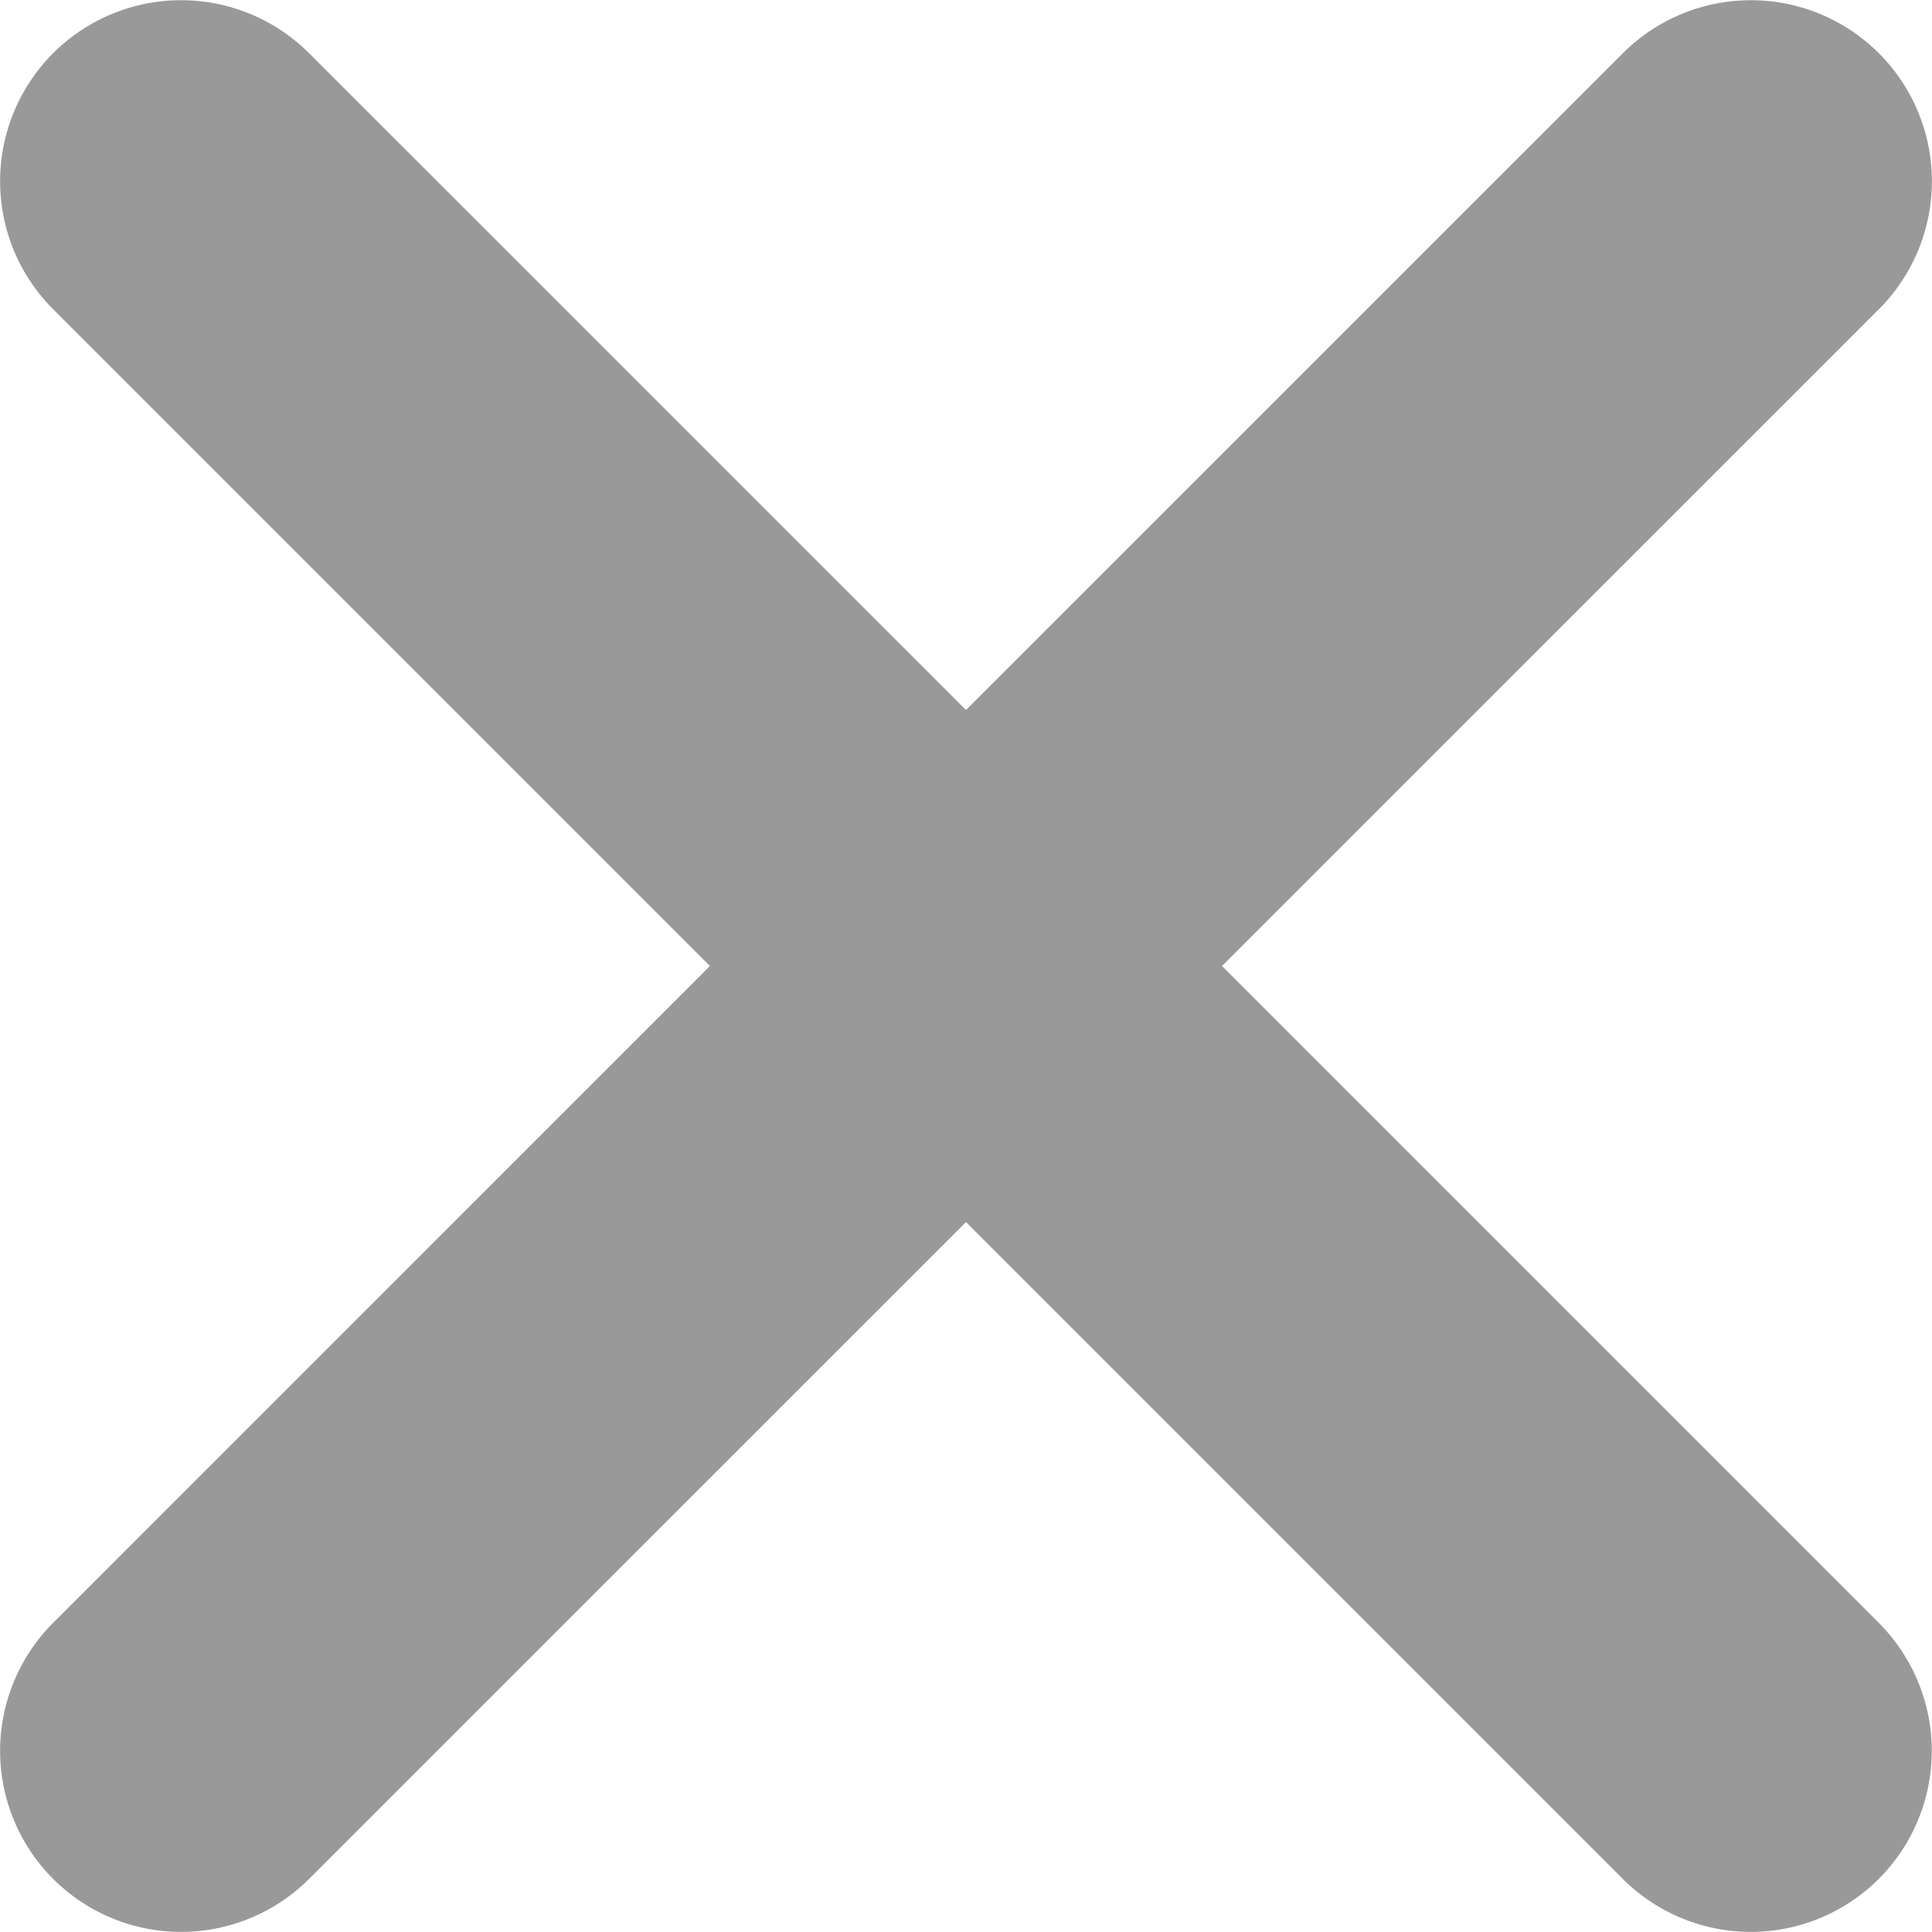 <svg xmlns="http://www.w3.org/2000/svg" viewBox="-4804 -3679 18 18">
  <defs>
    <style>
      .cls-1 {
        fill: #999;
      }
    </style>
  </defs>
  <path id="close" class="cls-1" d="M81.43,79.045l-6.12-6.12,6.12-6.119a1.686,1.686,0,0,0-2.385-2.385L72.925,70.54l-6.12-6.119a1.686,1.686,0,0,0-2.385,2.385l6.119,6.119-6.119,6.12a1.686,1.686,0,0,0,2.385,2.385l6.12-6.119,6.119,6.119a1.686,1.686,0,0,0,2.385-2.385Z" transform="translate(-4867.925 -3742.925)"/>
</svg>
